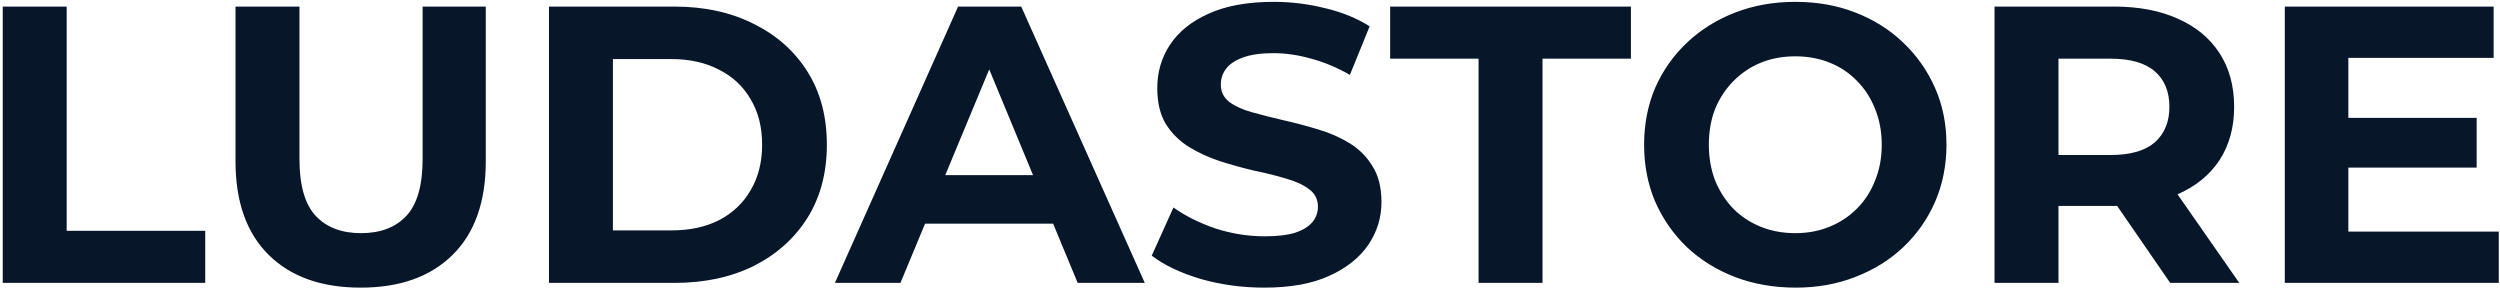 <svg width="380" height="44" viewBox="0 0 380 44" fill="none" xmlns="http://www.w3.org/2000/svg">
<path d="M0.416 43V1H10.136V35.08H31.195V43H0.416ZM54.818 43.72C48.858 43.72 44.198 42.06 40.838 38.74C37.478 35.42 35.798 30.68 35.798 24.52V1H45.518V24.16C45.518 28.16 46.338 31.04 47.978 32.8C49.618 34.56 51.918 35.44 54.878 35.44C57.838 35.44 60.138 34.56 61.778 32.8C63.418 31.04 64.238 28.16 64.238 24.16V1H73.838V24.52C73.838 30.68 72.158 35.42 68.798 38.74C65.438 42.06 60.778 43.72 54.818 43.72ZM83.443 43V1H102.523C107.083 1 111.103 1.88 114.583 3.64C118.063 5.36 120.783 7.78 122.743 10.9C124.703 14.02 125.683 17.72 125.683 22C125.683 26.24 124.703 29.94 122.743 33.1C120.783 36.22 118.063 38.66 114.583 40.42C111.103 42.14 107.083 43 102.523 43H83.443ZM93.163 35.02H102.043C104.843 35.02 107.263 34.5 109.303 33.46C111.383 32.38 112.983 30.86 114.103 28.9C115.263 26.94 115.843 24.64 115.843 22C115.843 19.32 115.263 17.02 114.103 15.1C112.983 13.14 111.383 11.64 109.303 10.6C107.263 9.52 104.843 8.98 102.043 8.98H93.163V35.02ZM126.907 43L145.627 1H155.227L174.007 43H163.807L148.447 5.92H152.287L136.867 43H126.907ZM136.267 34L138.847 26.62H160.447L163.087 34H136.267ZM192.165 43.72C188.805 43.72 185.585 43.28 182.505 42.4C179.425 41.48 176.945 40.3 175.065 38.86L178.365 31.54C180.165 32.82 182.285 33.88 184.725 34.72C187.205 35.52 189.705 35.92 192.225 35.92C194.145 35.92 195.685 35.74 196.845 35.38C198.045 34.98 198.925 34.44 199.485 33.76C200.045 33.08 200.325 32.3 200.325 31.42C200.325 30.3 199.885 29.42 199.005 28.78C198.125 28.1 196.965 27.56 195.525 27.16C194.085 26.72 192.485 26.32 190.725 25.96C189.005 25.56 187.265 25.08 185.505 24.52C183.785 23.96 182.205 23.24 180.765 22.36C179.325 21.48 178.145 20.32 177.225 18.88C176.345 17.44 175.905 15.6 175.905 13.36C175.905 10.96 176.545 8.78 177.825 6.82C179.145 4.82 181.105 3.24 183.705 2.08C186.345 0.88 189.645 0.28 193.605 0.28C196.245 0.28 198.845 0.6 201.405 1.24C203.965 1.84 206.225 2.76 208.185 4L205.185 11.38C203.225 10.26 201.265 9.44 199.305 8.92C197.345 8.36 195.425 8.08 193.545 8.08C191.665 8.08 190.125 8.3 188.925 8.74C187.725 9.18 186.865 9.76 186.345 10.48C185.825 11.16 185.565 11.96 185.565 12.88C185.565 13.96 186.005 14.84 186.885 15.52C187.765 16.16 188.925 16.68 190.365 17.08C191.805 17.48 193.385 17.88 195.105 18.28C196.865 18.68 198.605 19.14 200.325 19.66C202.085 20.18 203.685 20.88 205.125 21.76C206.565 22.64 207.725 23.8 208.605 25.24C209.525 26.68 209.985 28.5 209.985 30.7C209.985 33.06 209.325 35.22 208.005 37.18C206.685 39.14 204.705 40.72 202.065 41.92C199.465 43.12 196.165 43.72 192.165 43.72ZM224.741 43V8.92H211.301V1H247.901V8.92H234.461V43H224.741ZM272.944 43.72C269.624 43.72 266.544 43.18 263.704 42.1C260.904 41.02 258.464 39.5 256.384 37.54C254.344 35.58 252.744 33.28 251.584 30.64C250.464 28 249.904 25.12 249.904 22C249.904 18.88 250.464 16 251.584 13.36C252.744 10.72 254.364 8.42 256.444 6.46C258.524 4.5 260.964 2.98 263.764 1.9C266.564 0.82 269.604 0.28 272.884 0.28C276.204 0.28 279.244 0.82 282.004 1.9C284.804 2.98 287.224 4.5 289.264 6.46C291.344 8.42 292.964 10.72 294.124 13.36C295.284 15.96 295.864 18.84 295.864 22C295.864 25.12 295.284 28.02 294.124 30.7C292.964 33.34 291.344 35.64 289.264 37.6C287.224 39.52 284.804 41.02 282.004 42.1C279.244 43.18 276.224 43.72 272.944 43.72ZM272.884 35.44C274.764 35.44 276.484 35.12 278.044 34.48C279.644 33.84 281.044 32.92 282.244 31.72C283.444 30.52 284.364 29.1 285.004 27.46C285.684 25.82 286.024 24 286.024 22C286.024 20 285.684 18.18 285.004 16.54C284.364 14.9 283.444 13.48 282.244 12.28C281.084 11.08 279.704 10.16 278.104 9.52C276.504 8.88 274.764 8.56 272.884 8.56C271.004 8.56 269.264 8.88 267.664 9.52C266.104 10.16 264.724 11.08 263.524 12.28C262.324 13.48 261.384 14.9 260.704 16.54C260.064 18.18 259.744 20 259.744 22C259.744 23.96 260.064 25.78 260.704 27.46C261.384 29.1 262.304 30.52 263.464 31.72C264.664 32.92 266.064 33.84 267.664 34.48C269.264 35.12 271.004 35.44 272.884 35.44ZM303.169 43V1H321.349C325.109 1 328.349 1.62 331.069 2.86C333.789 4.06 335.889 5.8 337.369 8.08C338.849 10.36 339.589 13.08 339.589 16.24C339.589 19.36 338.849 22.06 337.369 24.34C335.889 26.58 333.789 28.3 331.069 29.5C328.349 30.7 325.109 31.3 321.349 31.3H308.569L312.889 27.04V43H303.169ZM329.869 43L319.369 27.76H329.749L340.369 43H329.869ZM312.889 28.12L308.569 23.56H320.809C323.809 23.56 326.049 22.92 327.529 21.64C329.009 20.32 329.749 18.52 329.749 16.24C329.749 13.92 329.009 12.12 327.529 10.84C326.049 9.56 323.809 8.92 320.809 8.92H308.569L312.889 4.3V28.12ZM356.231 17.92H376.451V25.48H356.231V17.92ZM356.951 35.2H379.811V43H347.291V1H379.031V8.8H356.951V35.2Z" fill="#071629"/>
</svg>
